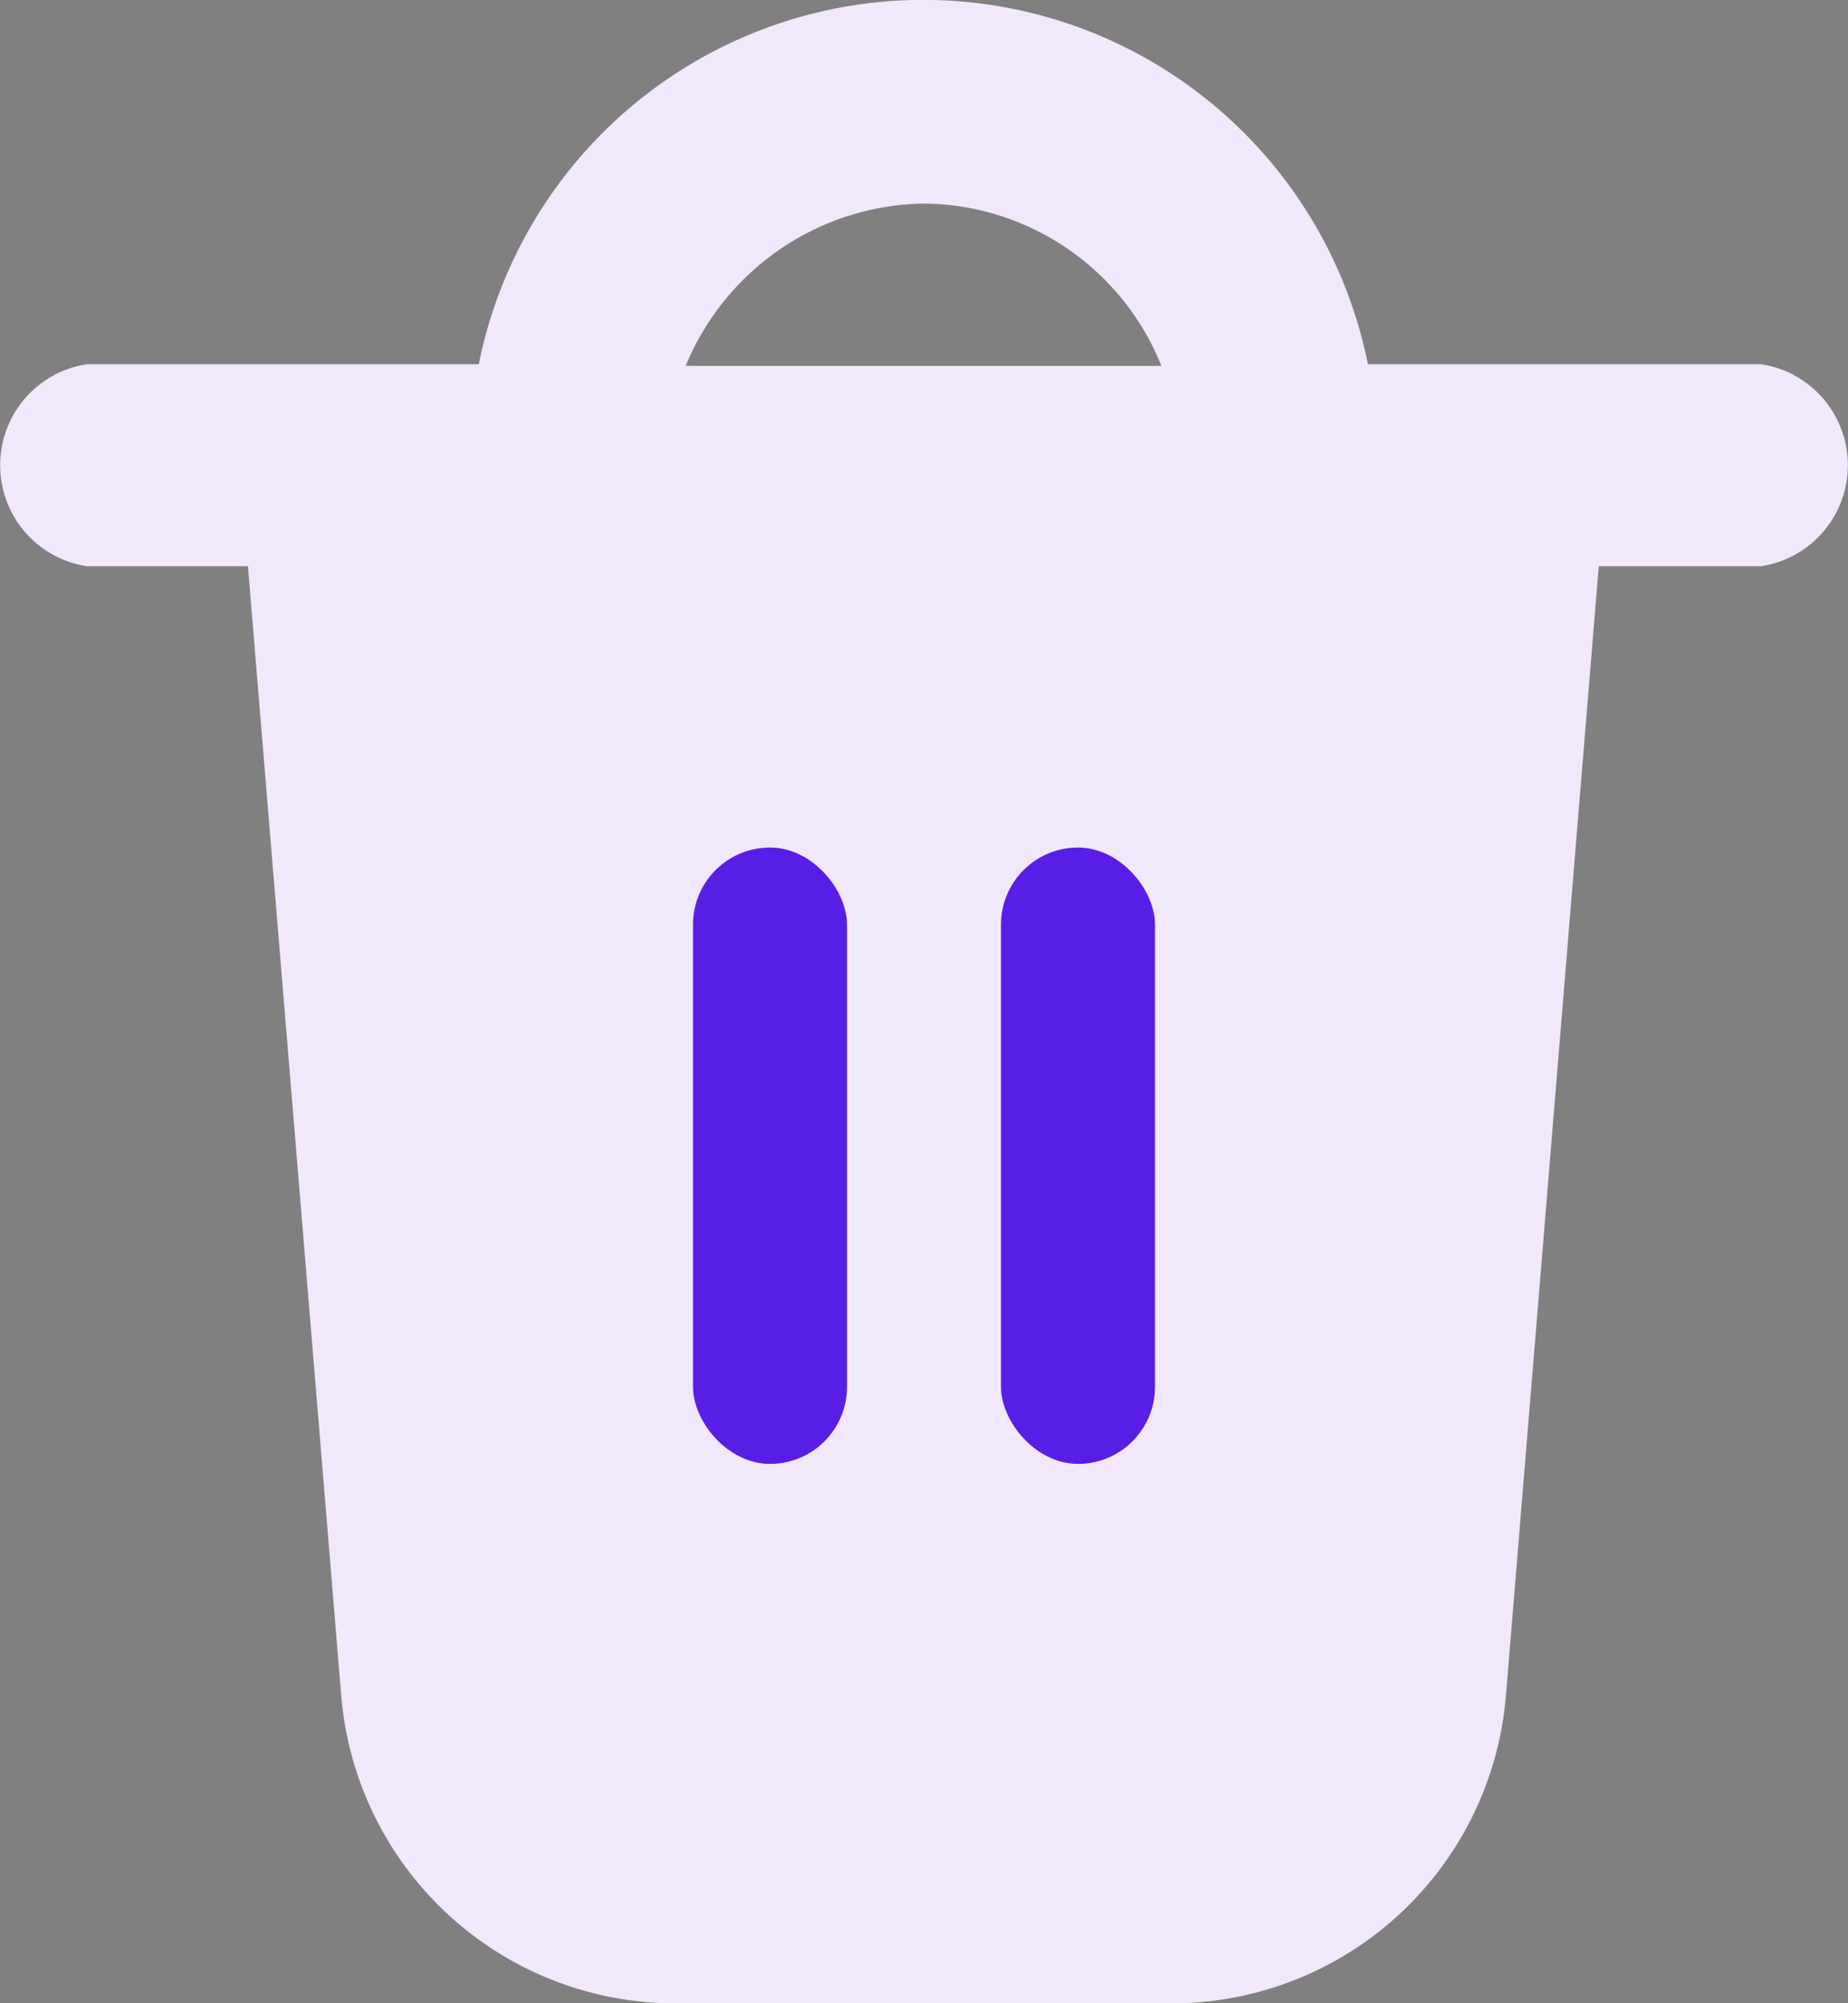 <svg xmlns="http://www.w3.org/2000/svg" width="24" height="26" viewBox="0 0 24 26">
  <rect x="0" y="0" width="24" height="26" fill="#808080" stroke="none"/>
  <g id="Group_1817" data-name="Group 1817" transform="translate(-644 -586)">
    <g id="delete" transform="translate(644 586)">
      <path id="Path_6184" data-name="Path 6184" d="M23.257,4.732H18.151a5.889,5.889,0,0,0-11.547,0H1.515a1.326,1.326,0,0,0,0,2.622H3.606l1.21,14.641a4.355,4.355,0,0,0,4.277,4.011h6.575a4.355,4.355,0,0,0,4.277-4.011L21.149,7.354h2.108a1.326,1.326,0,0,0,0-2.622ZM12.38,2.647a3.352,3.352,0,0,1,3.089,2.107H9.291A3.4,3.4,0,0,1,12.38,2.647Z" transform="translate(-0.386 -0.005)" fill="#f1e8fb"/>
    </g>
    <rect id="Rectangle_105" data-name="Rectangle 105" width="2" height="8" rx="1" transform="translate(655 605) rotate(180)" fill="#591ee5"/>
    <rect id="Rectangle_106" data-name="Rectangle 106" width="2" height="8" rx="1" transform="translate(659 605) rotate(180)" fill="#591ee5"/>
  </g>
</svg>

